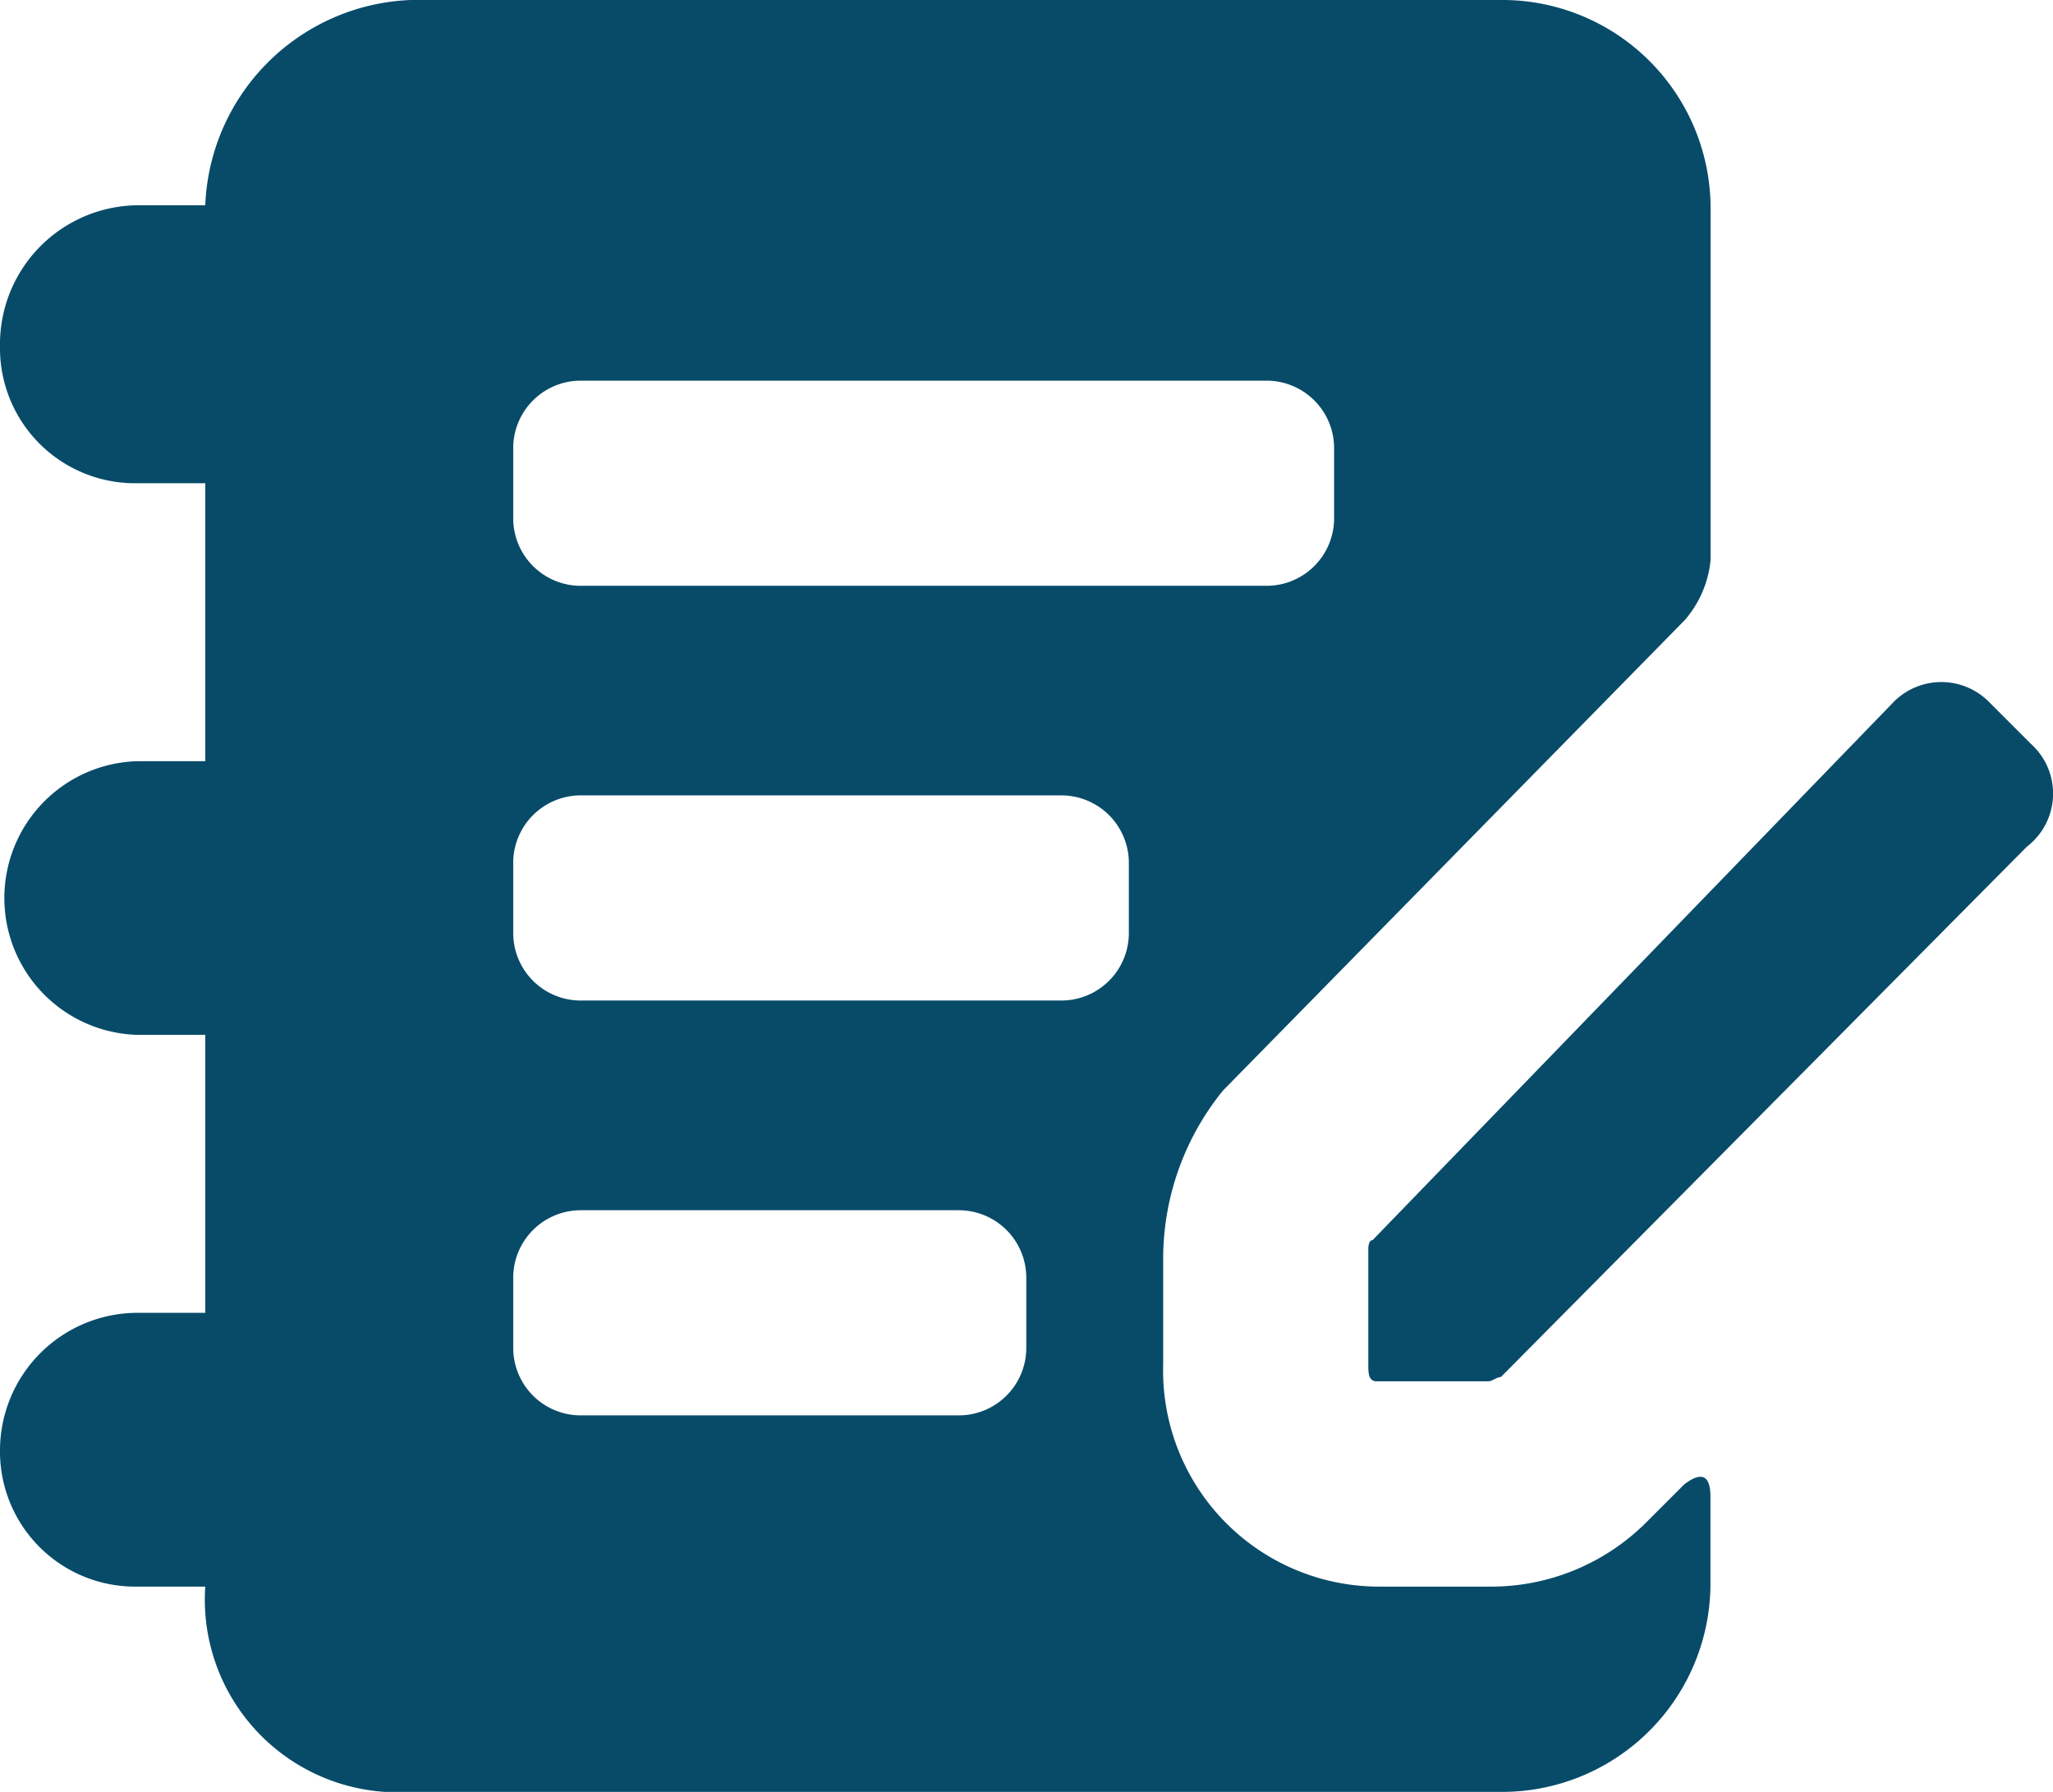 <svg xmlns="http://www.w3.org/2000/svg" viewBox="0 0 14.773 12.893">
  <defs>
    <style>
      .cls-1 {
        fill: #074b69;
      }
    </style>
  </defs>
  <g id="icons_utility_note-copy" data-name="icons/utility/note-copy" transform="translate(-0.615 -0.846)">
    <path id="Mask" class="cls-1" d="M12.738,11.523l-.277.277a1.58,1.58,0,0,1-1.138.462h-.8a1.555,1.555,0,0,1-1.538-1.6V9.892a1.921,1.921,0,0,1,.431-1.2l3.323-3.385a.773.773,0,0,0,.185-.431V2.323A1.5,1.5,0,0,0,11.446.846H3.569A1.54,1.54,0,0,0,2.092,2.323H1.6A1,1,0,0,0,.615,3.338a.972.972,0,0,0,.985.985h.492v2H1.6a.985.985,0,0,0,0,1.969h.492v2H1.6a.991.991,0,0,0-.985.985.972.972,0,0,0,.985.985h.492a1.387,1.387,0,0,0,1.477,1.477h7.877a1.5,1.5,0,0,0,1.477-1.477v-.646q0-.231-.185-.092ZM10.215,4.569a.486.486,0,0,1-.492.492H4.8a.486.486,0,0,1-.492-.492V4.077A.486.486,0,0,1,4.8,3.585H9.723a.486.486,0,0,1,.492.492ZM8,10.538a.486.486,0,0,1-.492.492H4.8a.486.486,0,0,1-.492-.492v-.492A.486.486,0,0,1,4.8,9.554H7.508A.486.486,0,0,1,8,10.046Zm.738-2.985a.486.486,0,0,1-.492.492H4.8a.486.486,0,0,1-.492-.492V7.062A.486.486,0,0,1,4.8,6.569H8.246a.486.486,0,0,1,.492.492ZM15.231,6.2l-.308-.308a.483.483,0,0,0-.677,0L10.492,9.769c-.031,0-.031.062-.031.062v.831c0,.062,0,.123.062.123h.8c.031,0,.062-.031.092-.031L15.2,6.938a.481.481,0,0,0,.031-.738Z"/>
  </g>
</svg>
